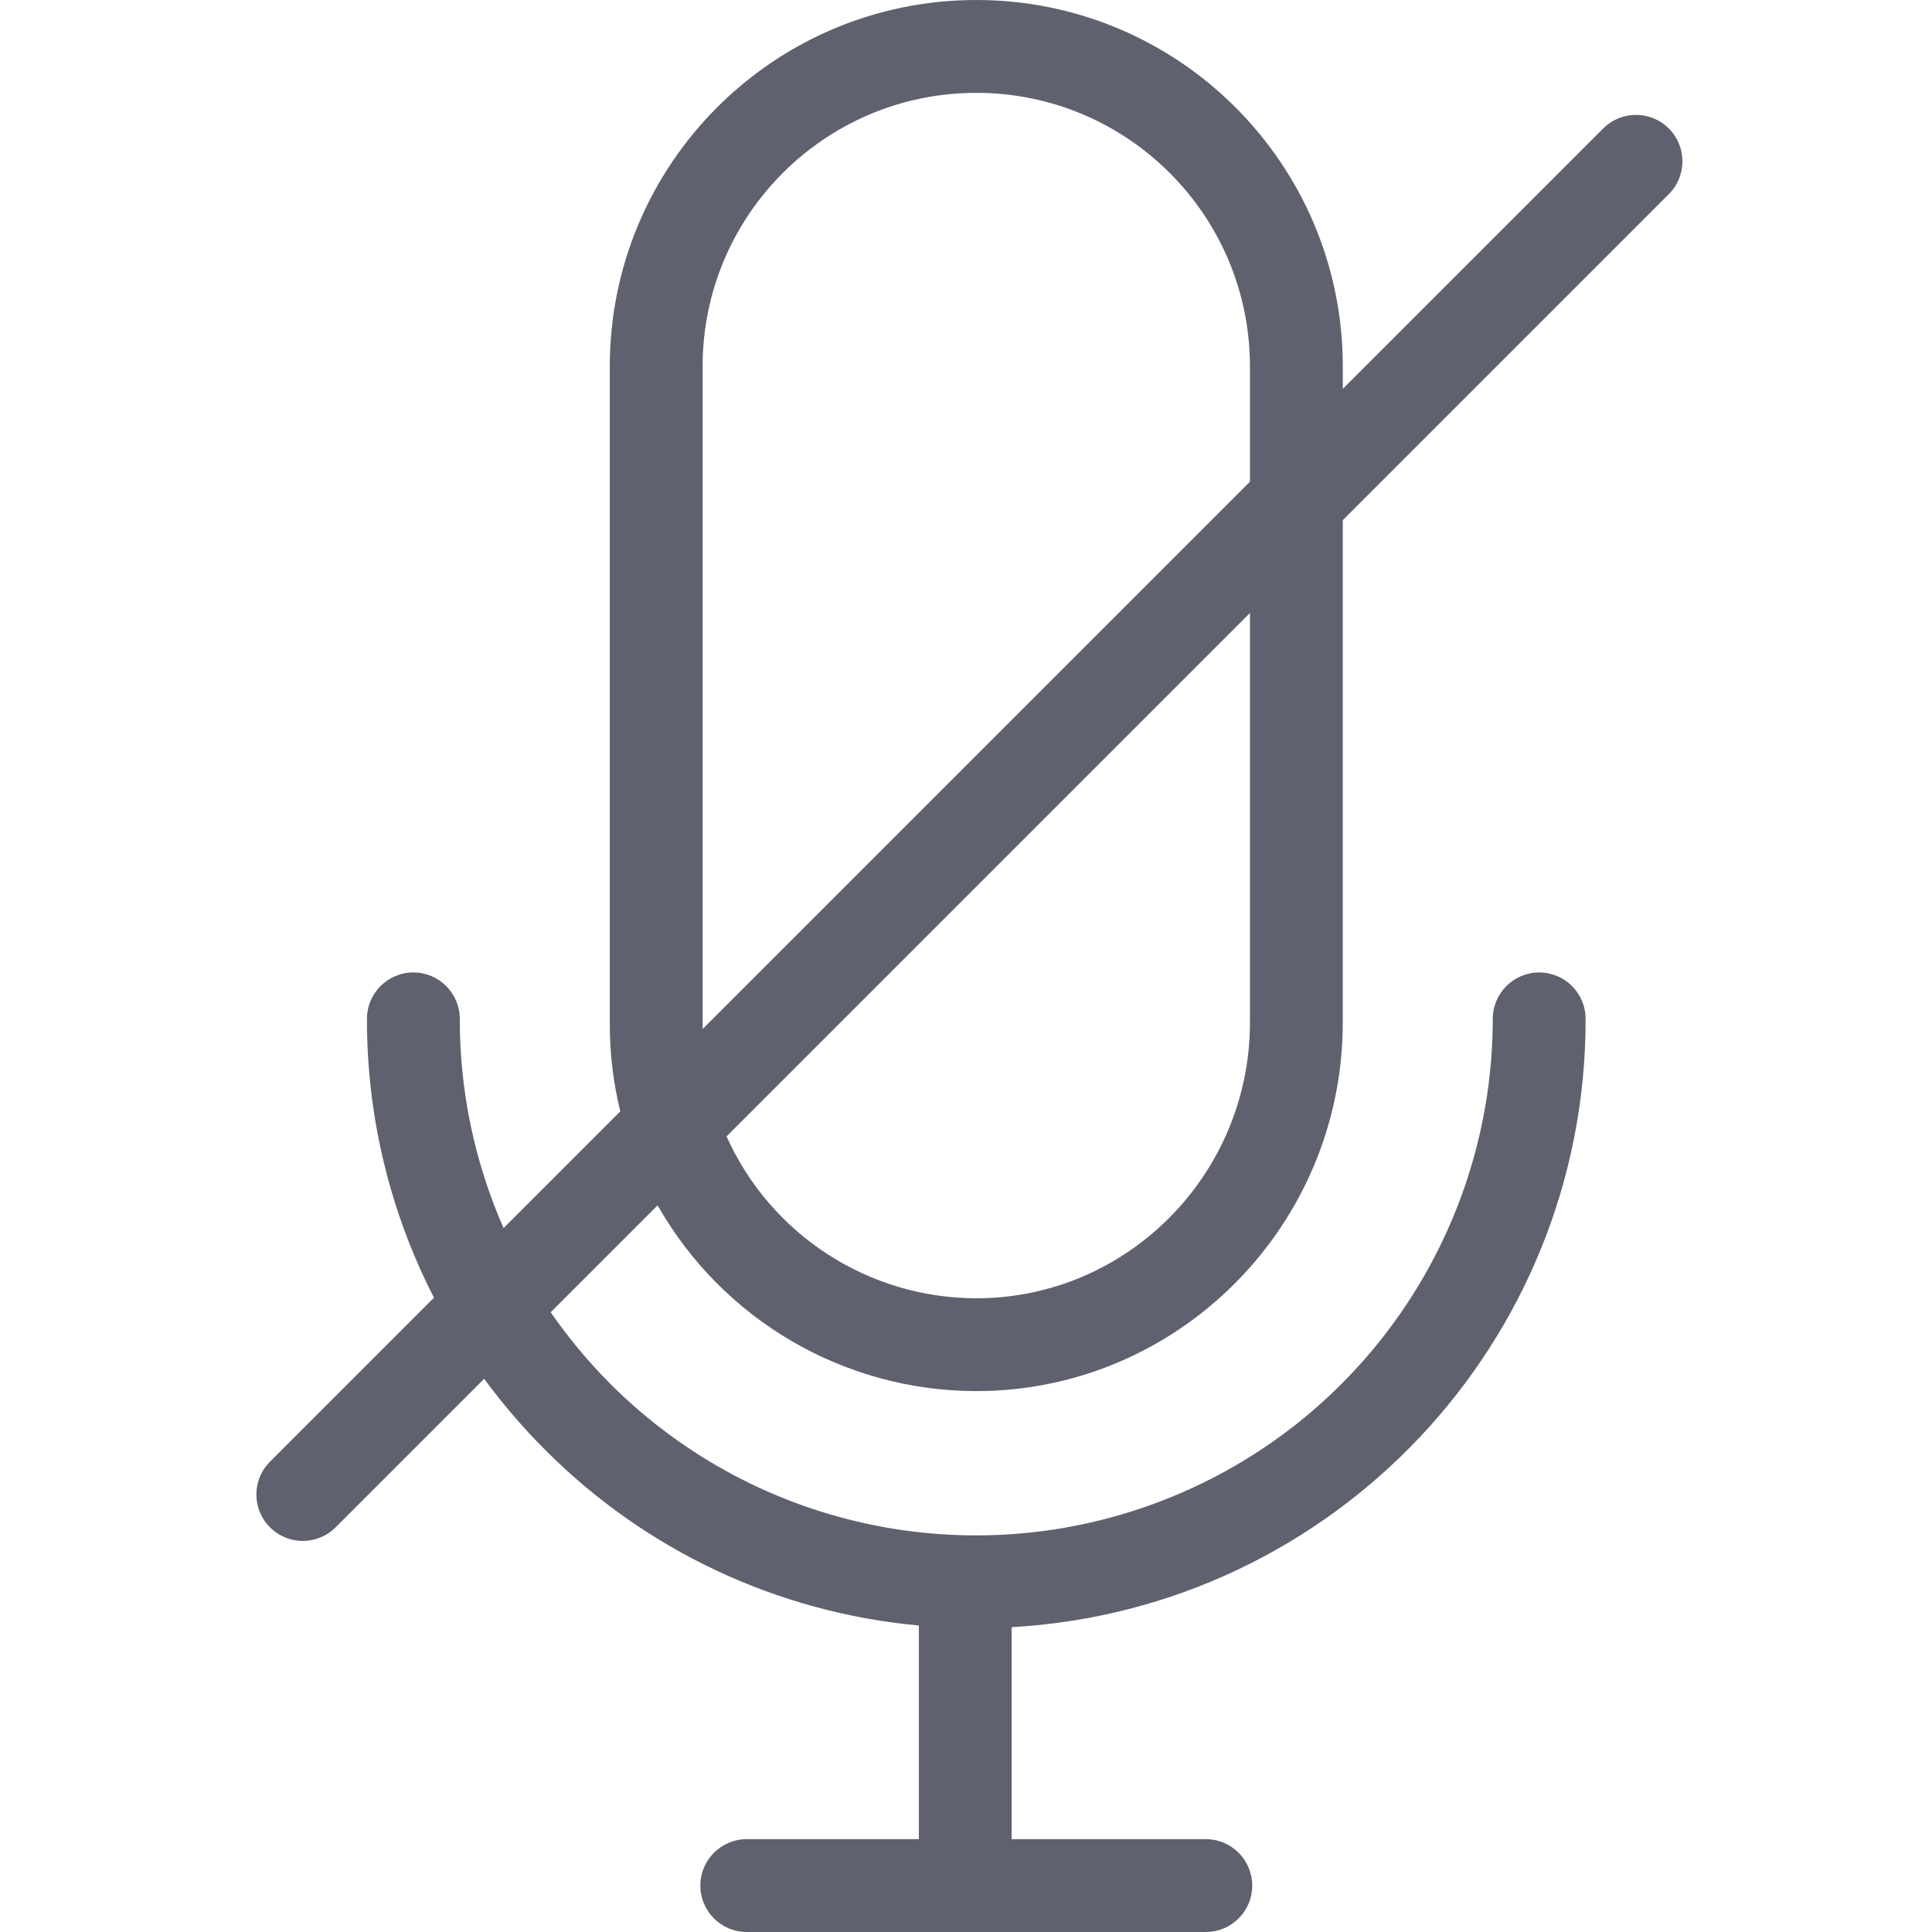 <svg height="416pt" viewBox="-55 0 416 416.238" width="416pt" fill="#5f616e" xmlns="http://www.w3.org/2000/svg"><path d="m290.281 27.68-56.102 56.098v-4.816c0-43.609-35.352-78.961-78.961-78.961s-78.961 35.352-78.961 78.961v141.781c.004 6.301.762 12.578 2.258 18.699l-25.141 25.141c-6.25-14.203-9.465-29.555-9.434-45.074 0-5.523-4.477-10-10-10-5.52 0-10 4.477-10 10-.047 20.887 4.902 41.484 14.438 60.07l-35.301 35.301c-2.543 2.523-3.543 6.211-2.621 9.676.922 3.461 3.625 6.164 7.086 7.09 3.465.922 7.156-.078 9.68-2.625l31.969-31.969c3.988 5.438 8.387 10.562 13.156 15.328 21.562 21.664 50.059 35.055 80.5 37.824v46.035h-37.082c-5.523 0-10 4.477-10 10 0 5.523 4.477 10 10 10h98.902c5.523 0 10-4.477 10-10 0-5.523-4.477-10-10-10h-41.832v-45.672c69.465-3.945 123.746-61.477 123.656-131.055 0-5.523-4.477-10-10-10-5.523 0-10 4.477-10 10-.031 45.008-27.148 85.57-68.723 102.797-41.578 17.227-89.438 7.73-121.289-24.062-4.777-4.777-9.113-9.977-12.953-15.531l23.035-23.035c14.02 24.719 40.234 40 68.652 40.023 43.539 0 78.961-35.637 78.961-79.441v-108.195l70.246-70.246c3.906-3.906 3.906-10.238 0-14.141-3.906-3.906-10.238-3.906-14.141 0zm-194.027 193.066v-141.781c0-32.562 26.398-58.961 58.961-58.961s58.961 26.398 58.961 58.961v24.816l-117.902 117.902c0-.316-.02-.625-.02-.938zm117.922-.48c0 32.773-26.449 59.441-58.961 59.441-23.234-.027-44.293-13.68-53.801-34.879l112.762-112.762zm0 0"/></svg>